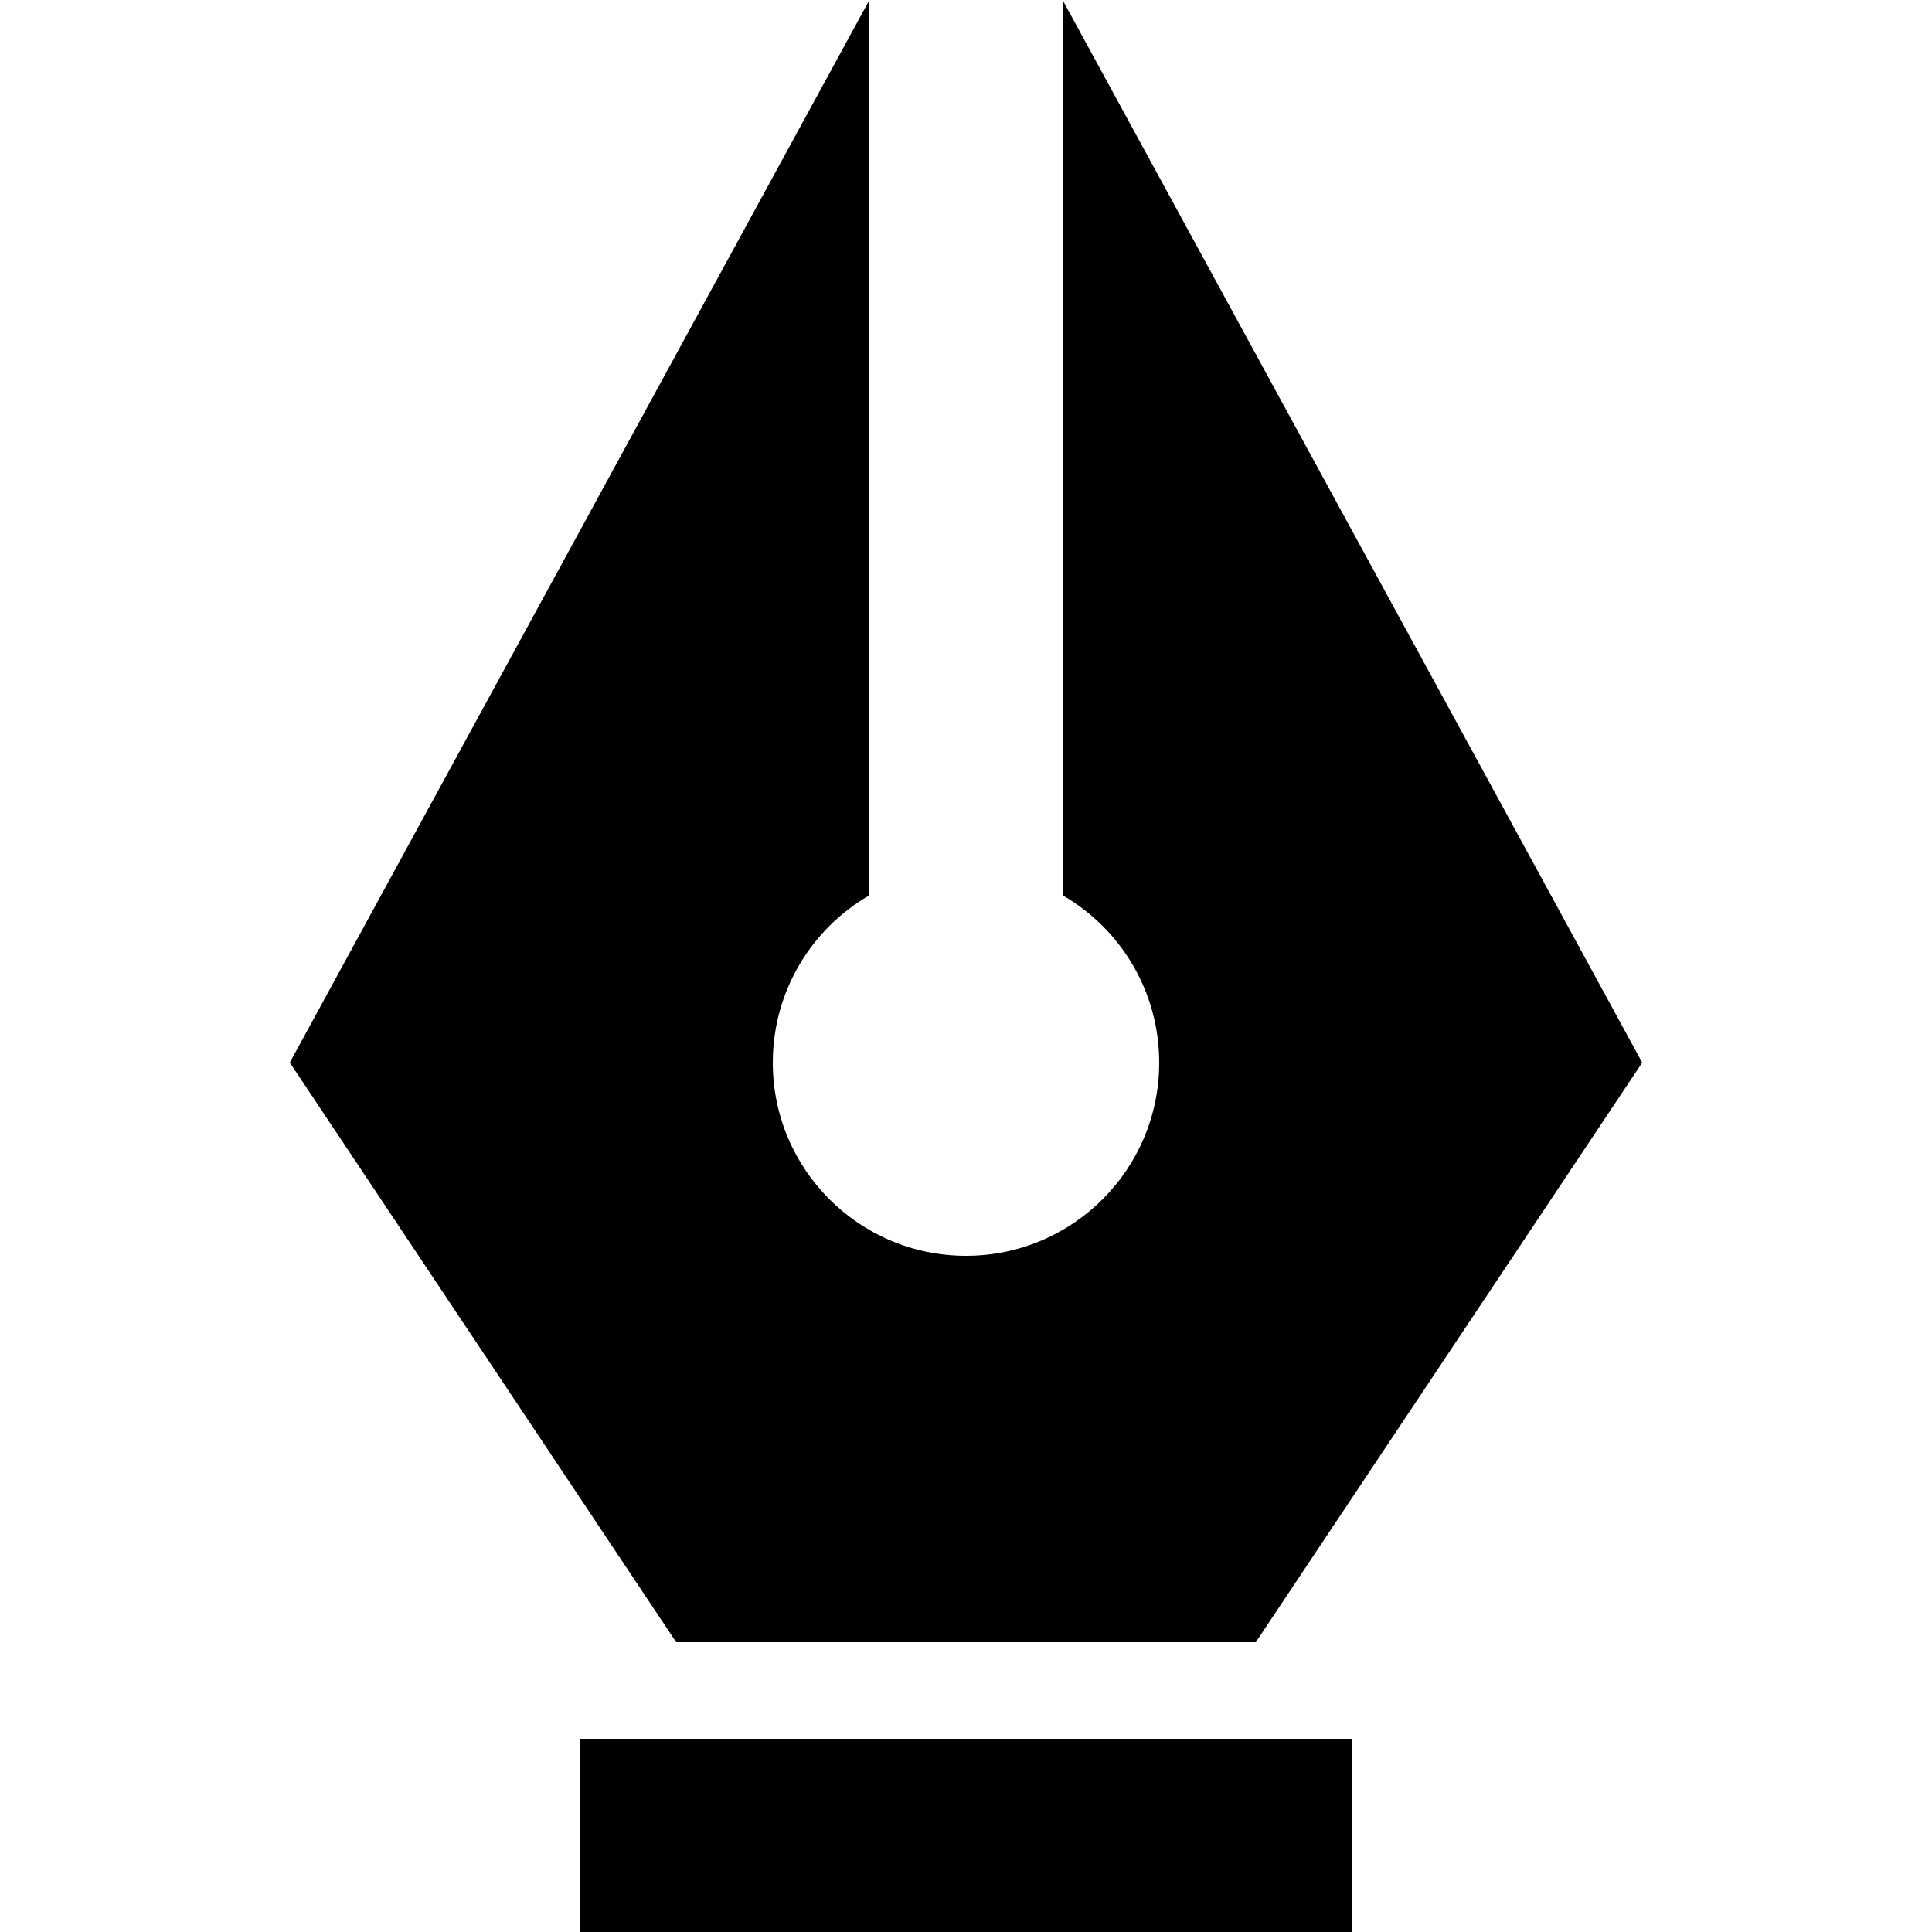 <svg xmlns="http://www.w3.org/2000/svg" xmlns:xlink="http://www.w3.org/1999/xlink" width="20" height="20" version="1.1" viewBox="0 0 20 20"><title>pen-tool</title><desc>Created with Sketch.</desc><g id="Page-1" fill="none" fill-rule="evenodd" stroke="none" stroke-width="1"><g id="pen-tool" fill="#000"><path id="Combined-Shape" d="M11,9.268 L11,0 L9,0 L9,9.268 C8.402,9.613 8,10.26 8,11 C8,12.105 8.895,13 10,13 C11.105,13 12,12.105 12,11 C12,10.26 11.598,9.613 11,9.268 Z M3,11 L9,0 L11,0 L17,11 L13,17 L7,17 L3,11 Z M6,18 L14,18 L14,20 L6,20 L6,18 Z"/></g></g></svg>